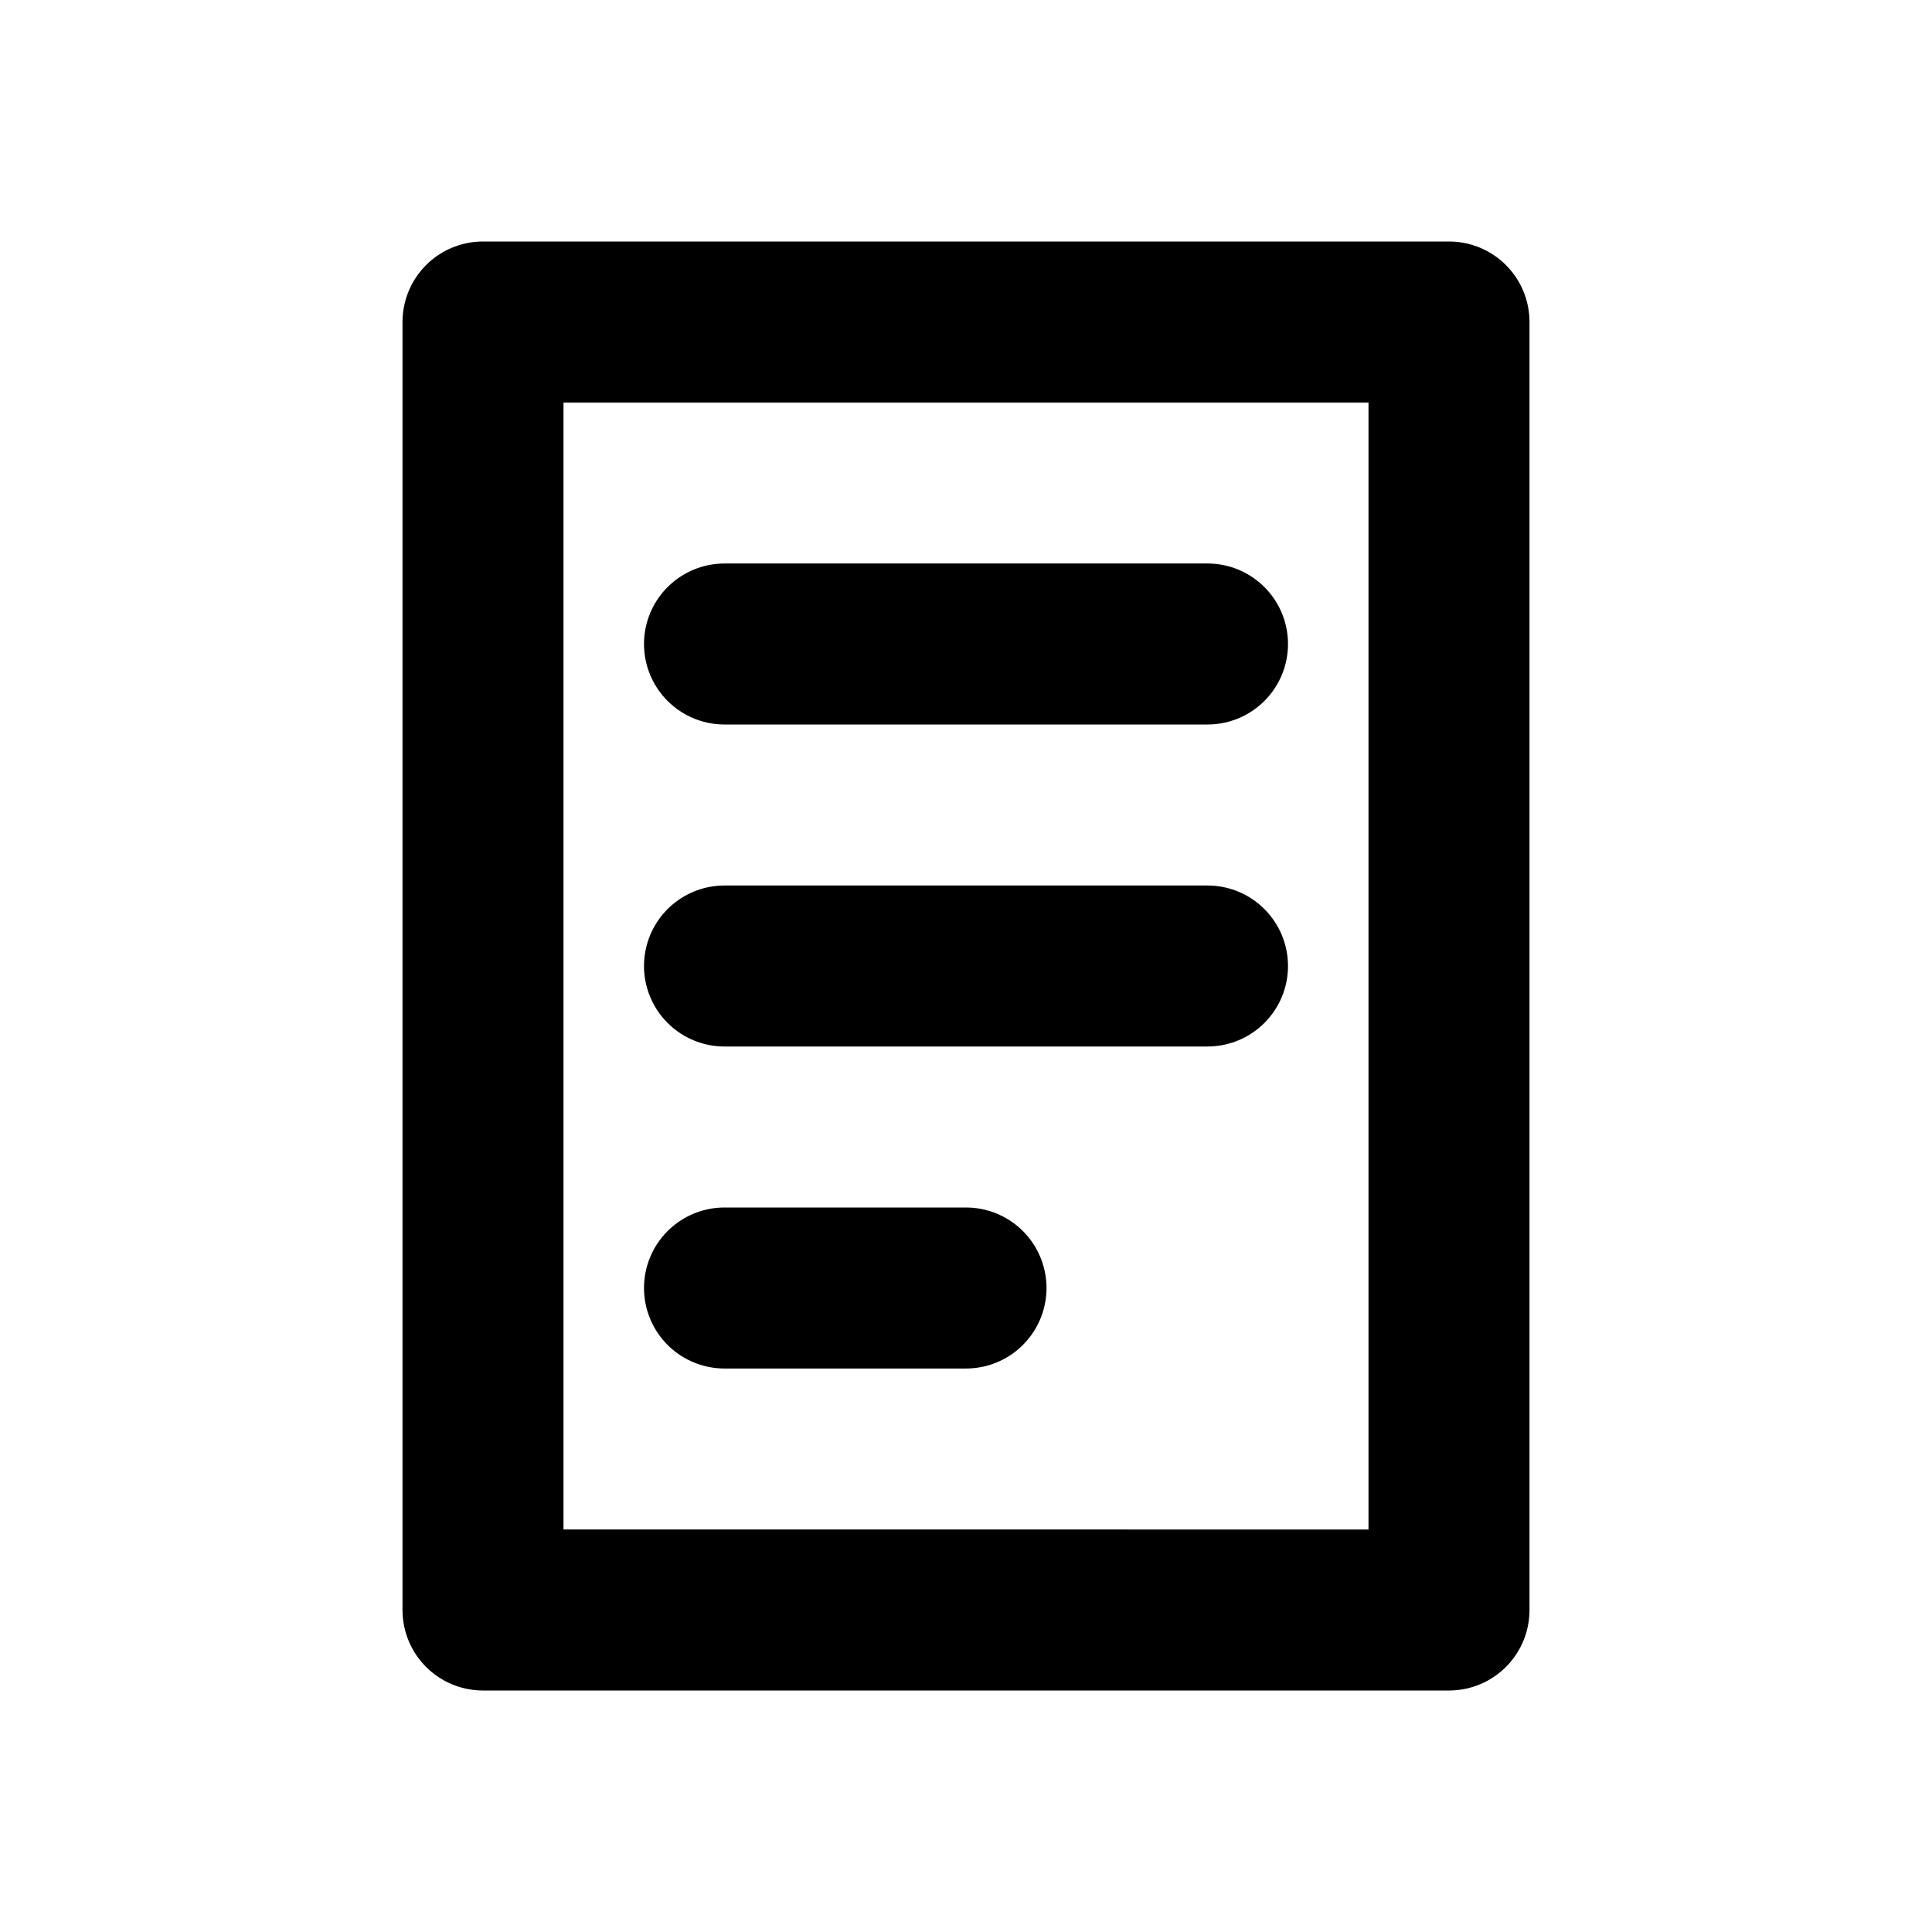 <svg xmlns="http://www.w3.org/2000/svg" viewBox="0 0 24 24" aria-hidden="true" fill="none" stroke="currentColor" stroke-width="2" stroke-linecap="round" stroke-linejoin="round">
  <path d="M6 4h12v16H6z"/><path d="M9 8h6"/><path d="M9 12h6"/><path d="M9 16h3"/>
  <title>Quest</title>
</svg>